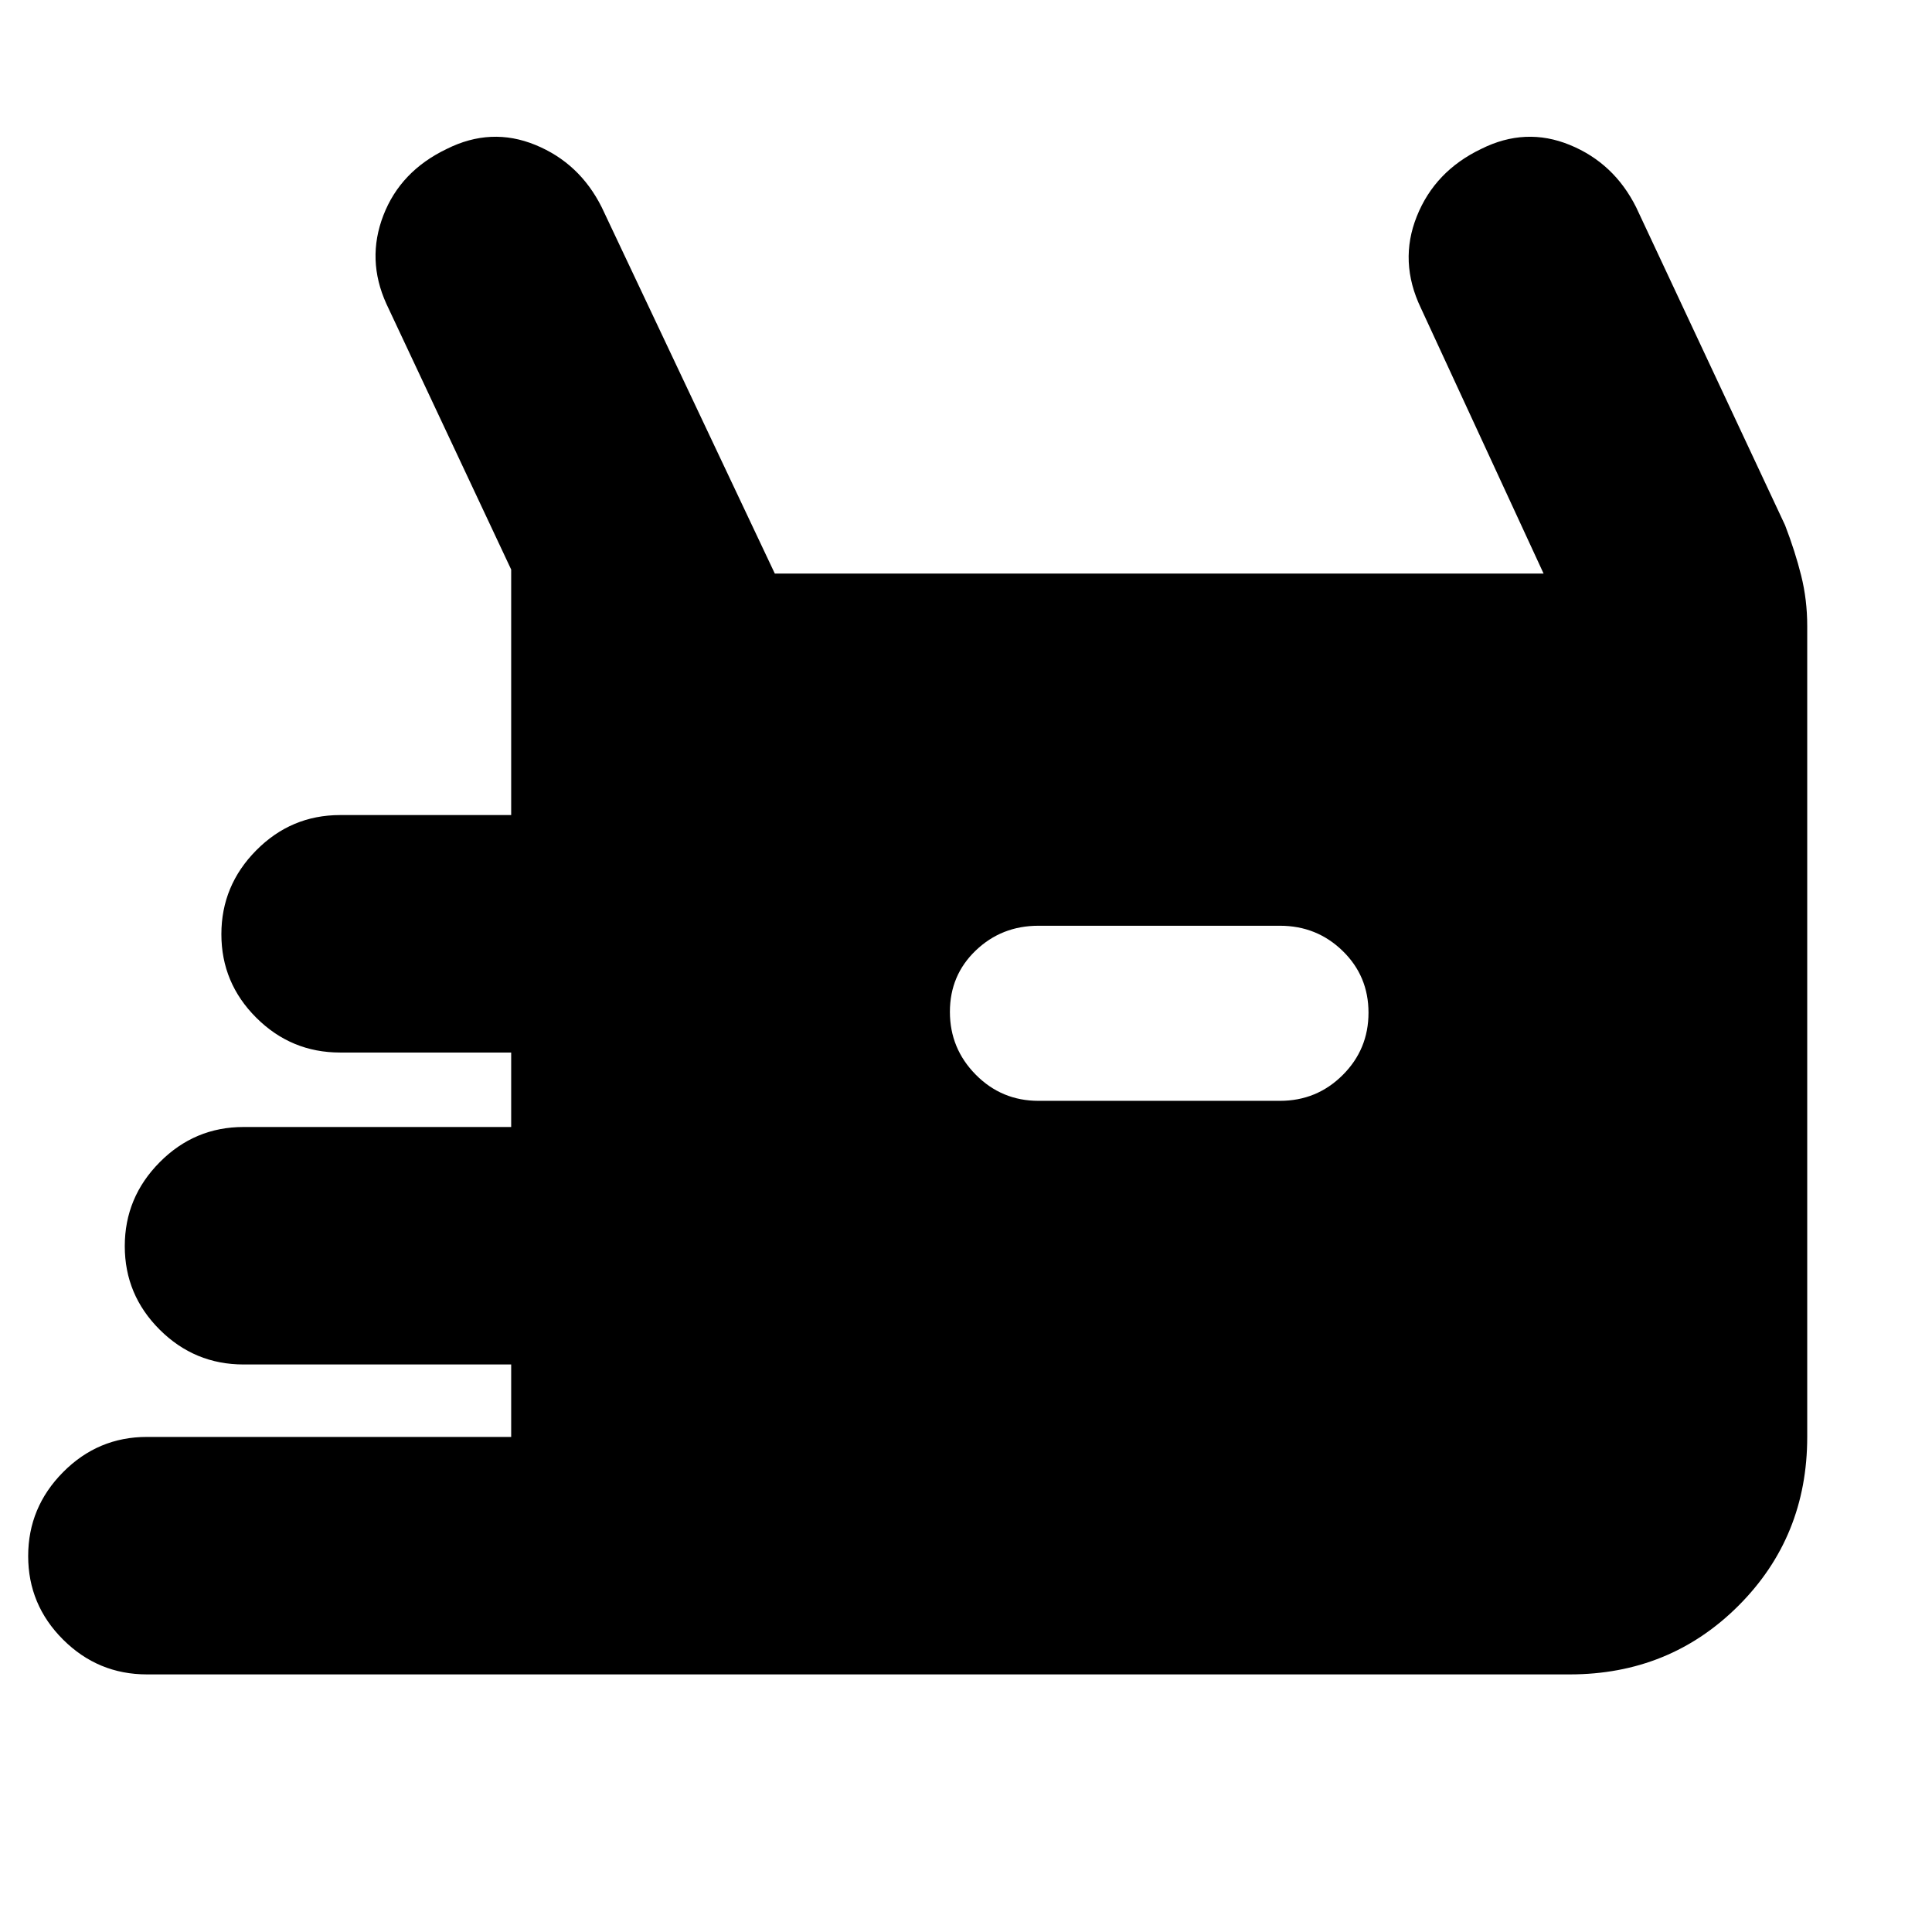 <svg xmlns="http://www.w3.org/2000/svg" height="20" viewBox="0 -960 960 960" width="20"><path d="M73-128q-24.3 0-41.65-17.29Q14-162.58 14-186.79t17.35-41.71Q48.7-246 73-246h181v-36H121q-24.3 0-41.65-17.29Q62-316.58 62-340.79t17.35-41.71Q96.7-400 121-400h133v-37h-85q-24.3 0-41.65-17.29Q110-471.58 110-495.79t17.35-41.71Q144.7-555 169-555h85v-122l-62-132q-10-22-1.5-44t31.5-33q22-11 44-2t33 31l86 182h382l-61-132q-11-23-2-45.5t32-33.5q22-11 44-2t33 31l74 158q5 13 8 25.02t3 24.98v403q0 49.7-34.15 83.85Q829.7-128 780-128H73Zm443-285h120q18.3 0 31.15-12.79 12.85-12.79 12.85-31t-12.85-30.71Q654.3-500 636-500H516q-18.3 0-31.15 12.29Q472-475.42 472-457.21T484.85-426q12.85 13 31.15 13Z"/></svg>